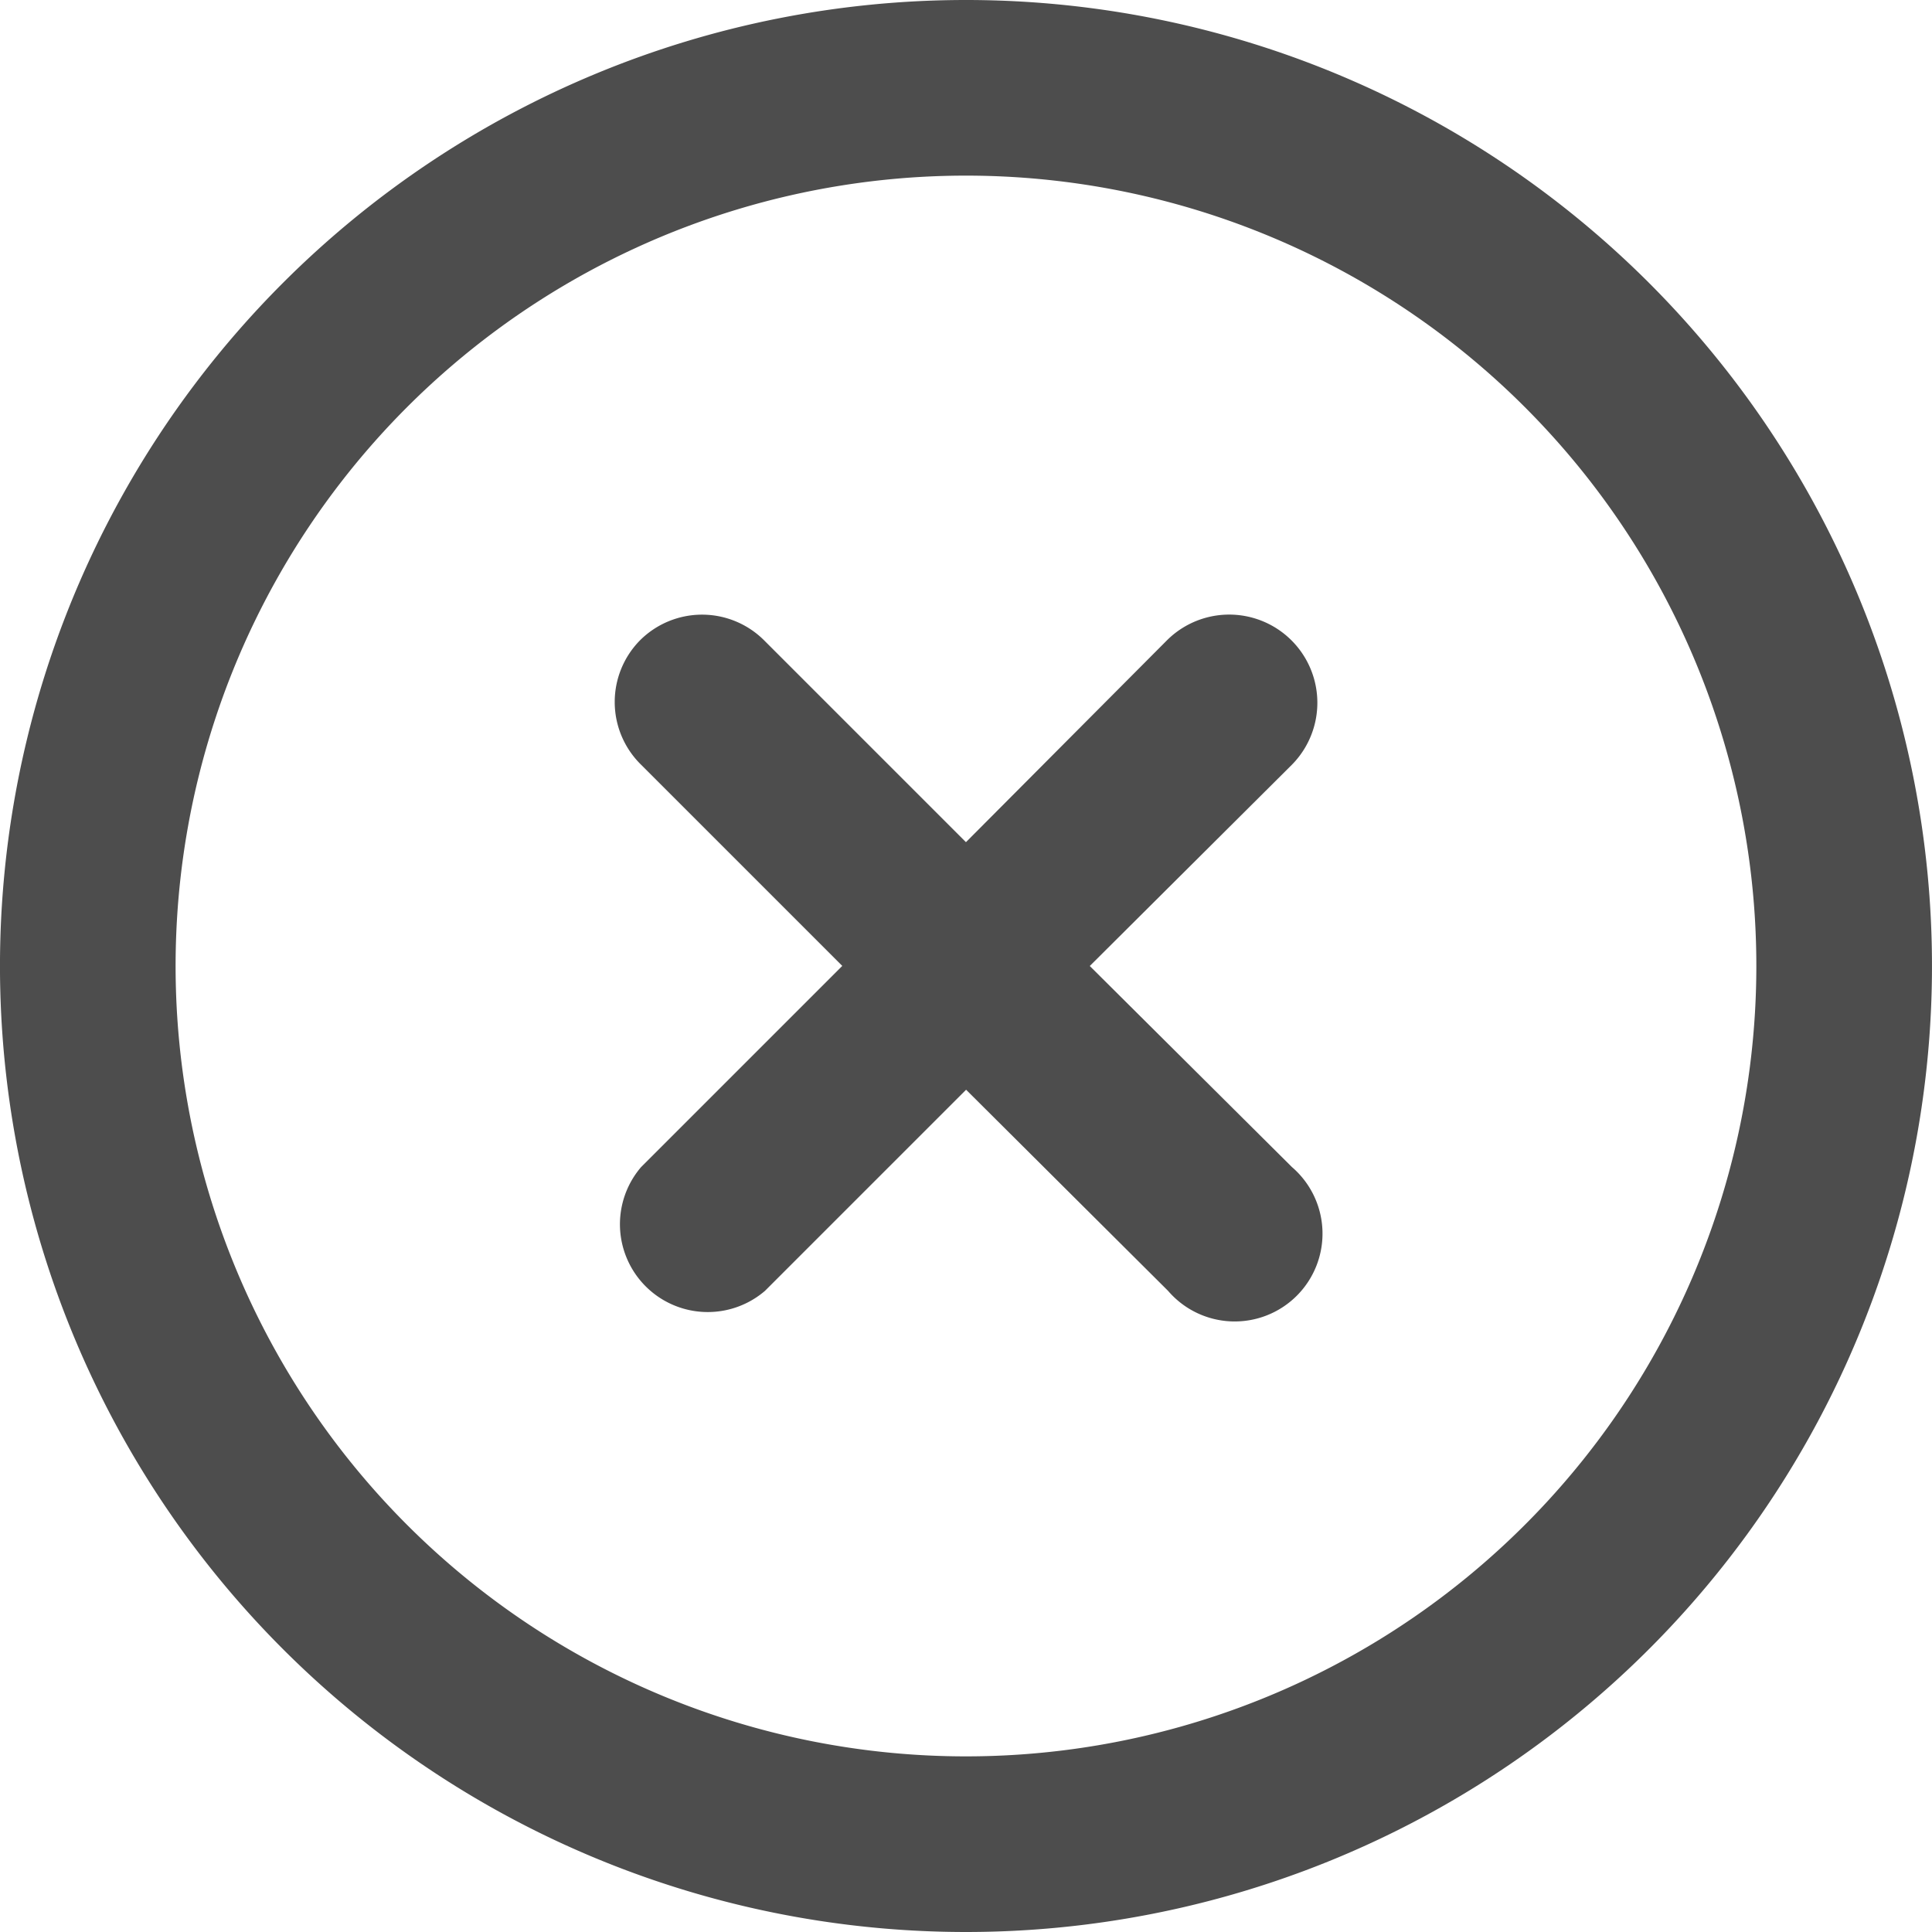 <svg xmlns="http://www.w3.org/2000/svg" width="38.568" height="38.568" viewBox="0 0 38.568 38.568">
  <g id="noun-close-2389681" transform="translate(-93.334 -23.332)">
    <path id="Trazado_111743" data-name="Trazado 111743" d="M255.789,187.083a1.753,1.753,0,0,1,2.472,0l4.032,4.032,4.015-4.032a1.76,1.76,0,0,1,2.489,2.489l-4.032,4.015L268.8,197.6a1.753,1.753,0,1,1-2.472,2.472l-4.032-4.015-4.015,4.015a1.753,1.753,0,0,1-2.472-2.472l4.015-4.015-4.015-4.015a1.753,1.753,0,0,1-.018-2.489Z" transform="translate(-149.676 -150.971)" fill="#4d4d4d"/>
    <path id="Trazado_111744" data-name="Trazado 111744" d="M112.618,23.332A19.284,19.284,0,1,1,98.982,28.98a19.284,19.284,0,0,1,13.636-5.648Zm0,35.062a15.778,15.778,0,1,0-11.157-4.621A15.777,15.777,0,0,0,112.618,58.394Z" transform="translate(0 0)" fill="#4d4d4d"/>
  </g>
</svg>
